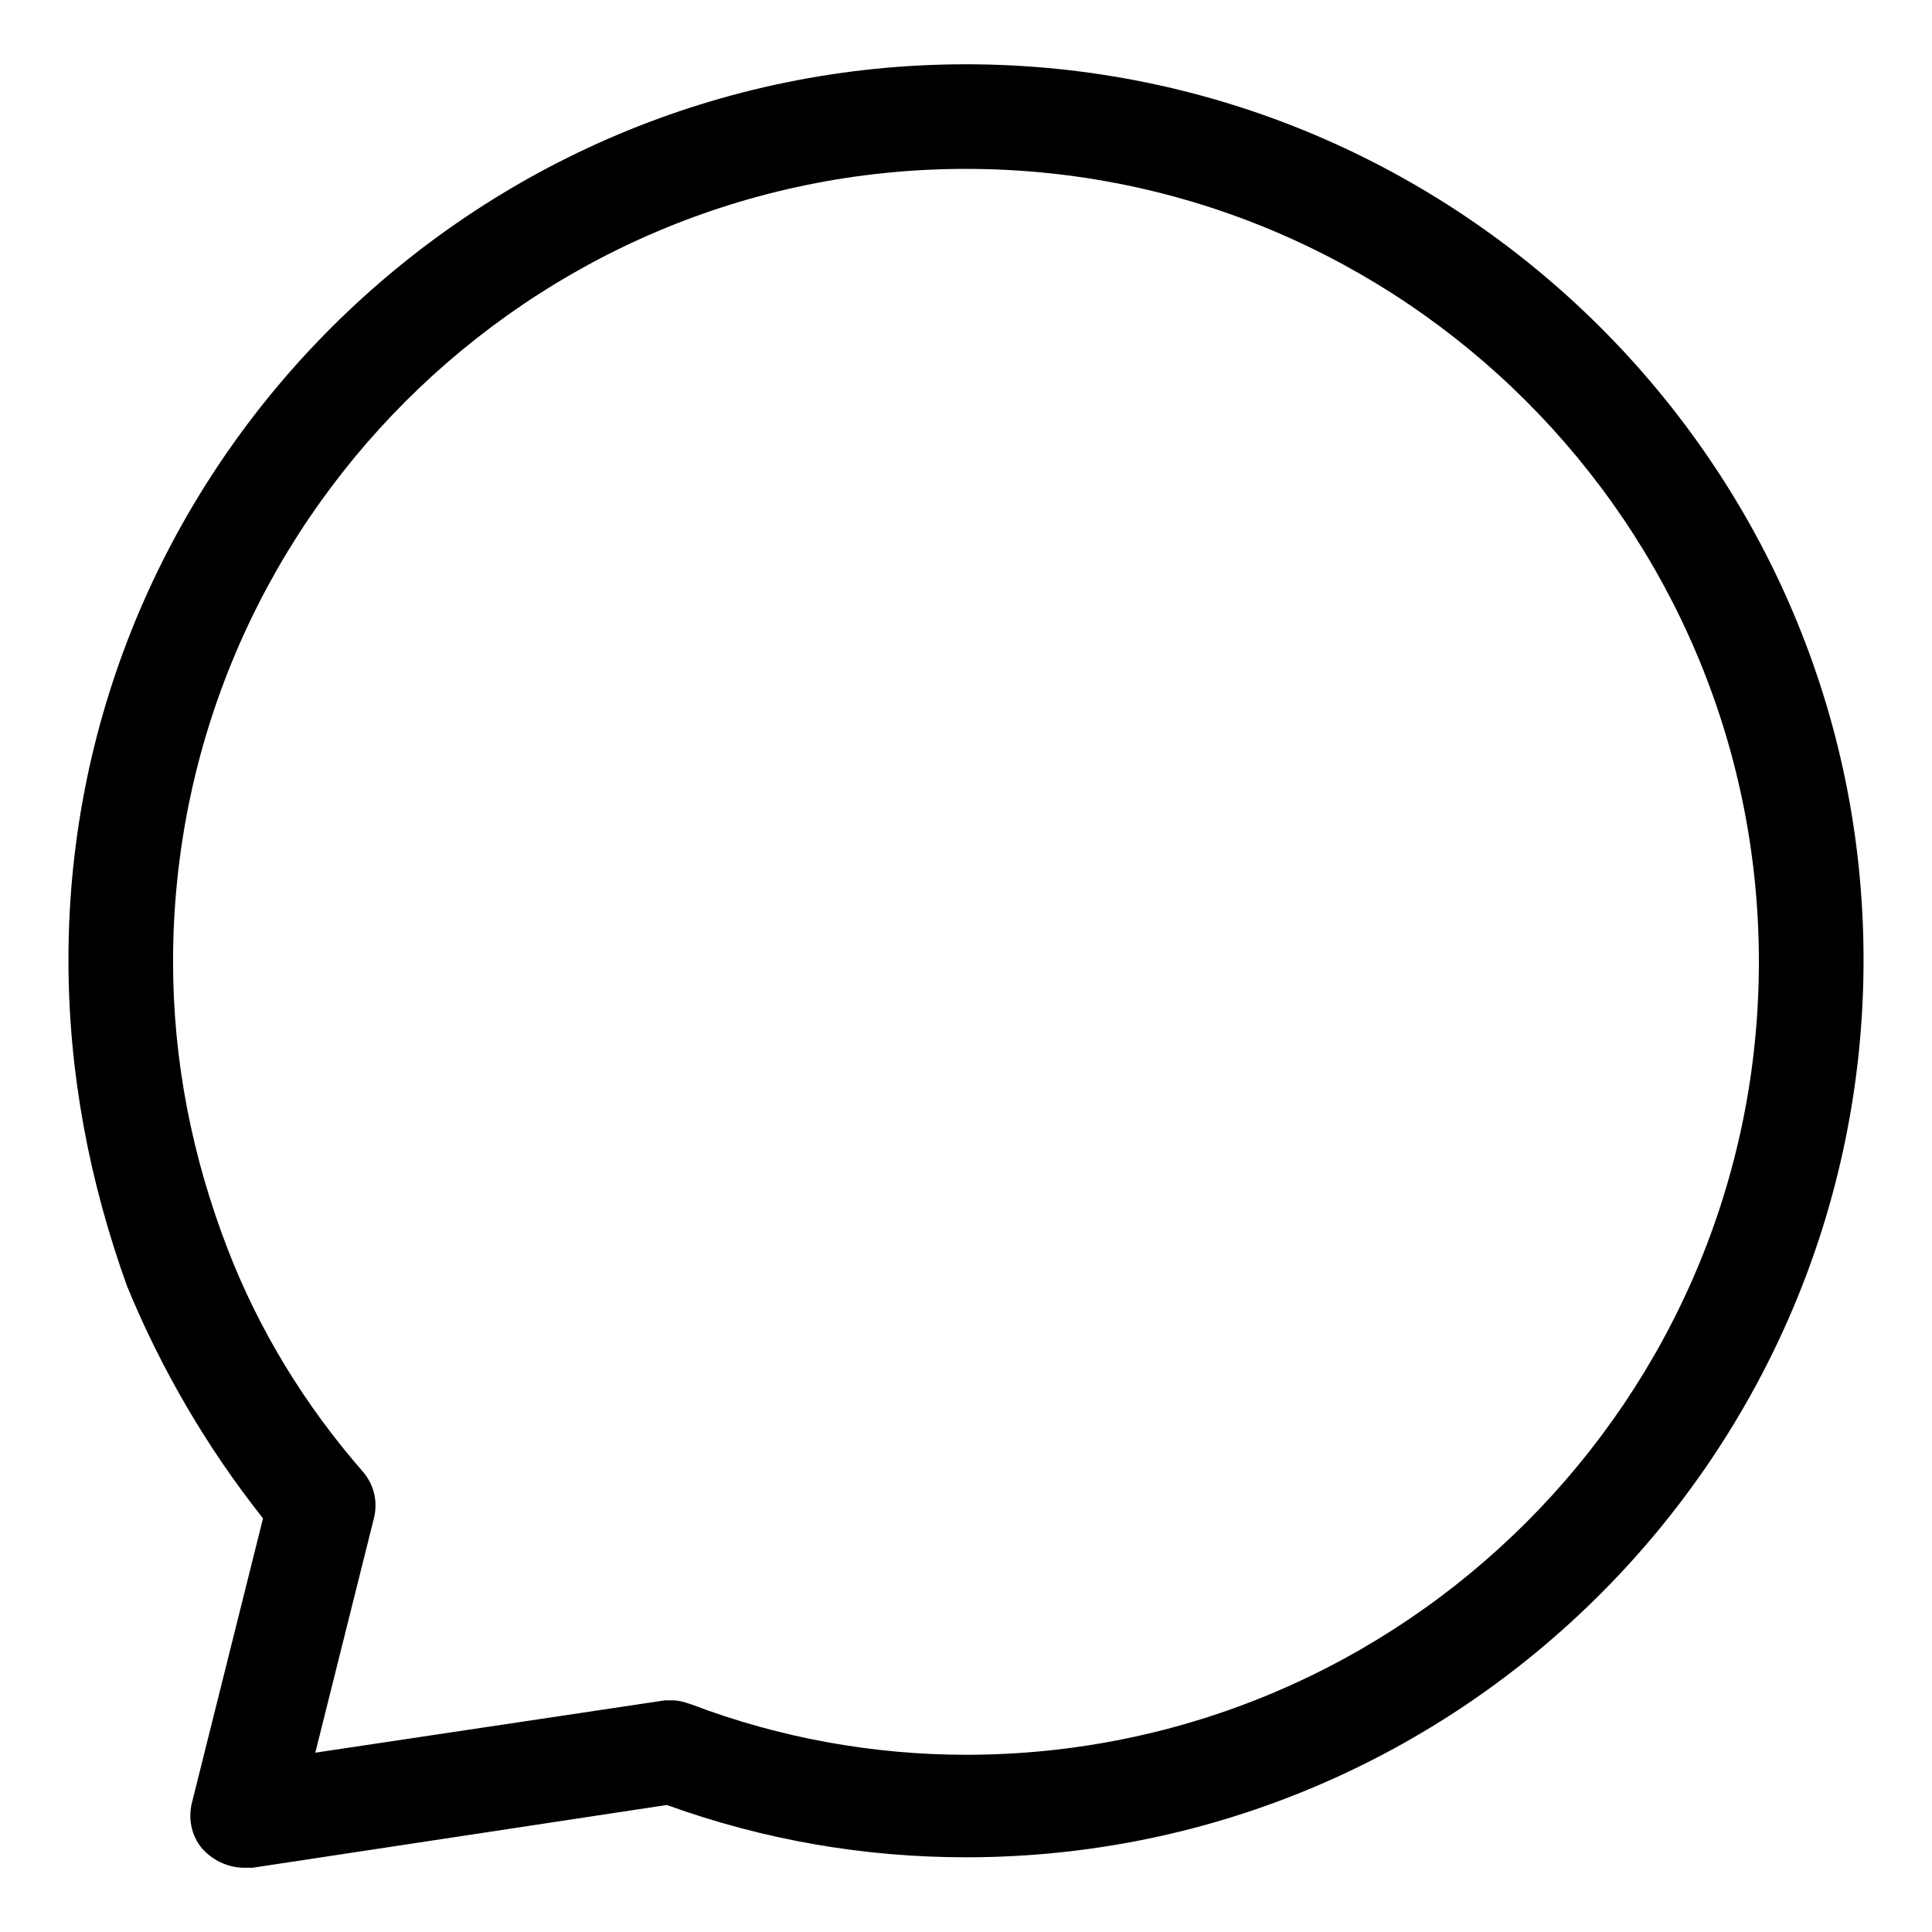 <?xml version="1.0" encoding="UTF-8"?>
<svg id="Layer_1" data-name="Layer 1" xmlns="http://www.w3.org/2000/svg" viewBox="0 0 700 700">
  <path d="M24.8,347.73C24.8,168.83,171.1,23.29,350,23.29s325.2,145.54,325.2,324.44-145.54,325.2-325.2,325.2c-36.38,0-72.77-6.07-108.4-18.95l-150.09,22.74h-3.03c-5.31,0-10.61-2.27-14.4-6.07-4.55-4.55-6.07-11.37-4.55-17.43l25.77-103.09c-20.47-25.77-37.15-54.58-49.27-84.14-13.65-37.9-21.23-77.32-21.23-118.25h0Zm57.61,104.61c11.37,29.56,28.05,56.85,49.27,81.11,3.79,4.55,5.31,10.61,3.79,16.68l-21.23,84.9,126.59-18.95h3.03c2.27,0,4.55,.76,6.82,1.52,31.84,12.13,65.95,18.19,99.3,18.19,158.43,0,287.3-128.86,287.3-287.3S508.42,61.19,349.99,61.19,62.7,190.06,62.7,348.49c0,35.62,6.83,70.49,19.71,103.84h0Z"/>
</svg>